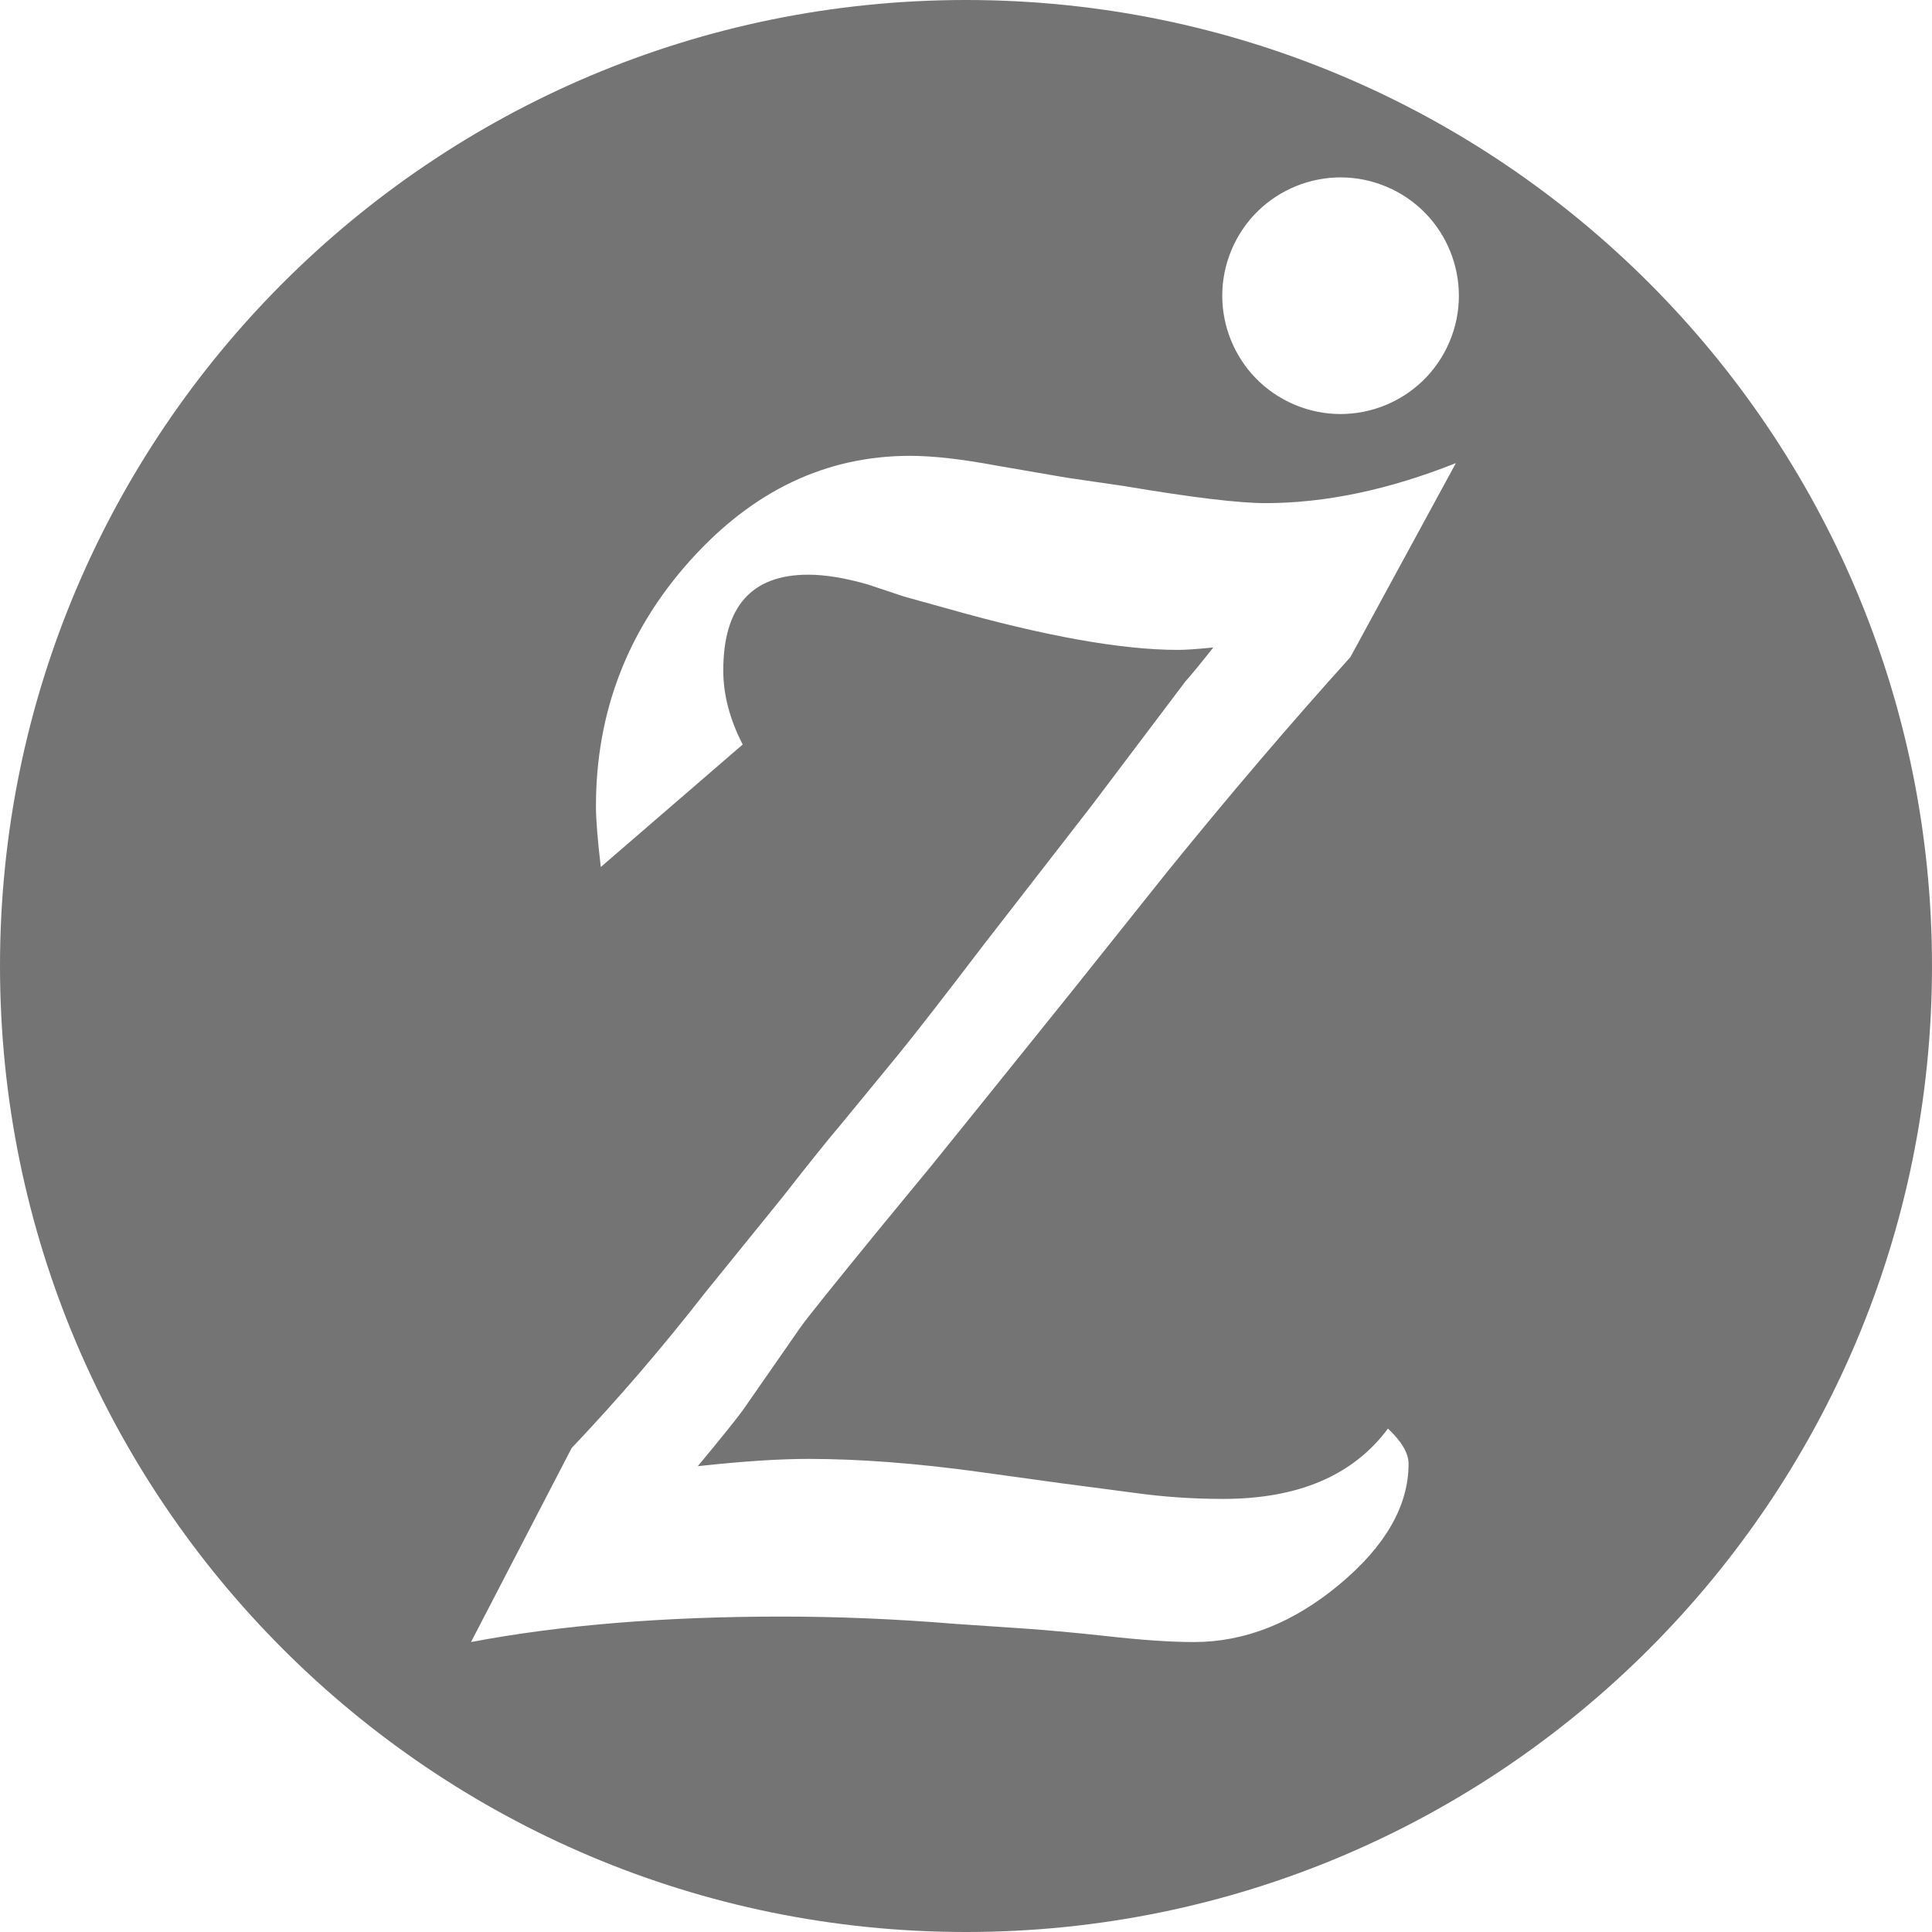 <?xml version="1.0" encoding="UTF-8"?>
<svg width="98px" height="98px" viewBox="0 0 98 98" version="1.1" xmlns="http://www.w3.org/2000/svg" xmlns:xlink="http://www.w3.org/1999/xlink">
    <title>Artboard Copy 20</title>
    <g id="Artboard-Copy-20" stroke="none" stroke-width="1" fill="none" fill-rule="evenodd">
        <path d="M49,0 C76.062,0 98,21.938 98,49 C98,76.062 76.062,98 49,98 C21.938,98 0,76.062 0,49 C0,21.938 21.938,0 49,0 Z M46.163,23.122 C41.897,23.122 38.175,24.896 34.997,28.444 C31.818,31.992 30.229,36.145 30.229,40.902 C30.229,41.559 30.311,42.584 30.475,43.979 L30.475,43.979 L37.673,37.765 C37.017,36.493 36.688,35.242 36.688,34.012 C36.688,30.771 38.124,29.151 40.995,29.151 C41.856,29.151 42.861,29.315 44.01,29.644 L44.01,29.644 L45.855,30.259 L48.07,30.874 C52.992,32.269 56.889,32.966 59.76,32.966 C60.129,32.966 60.724,32.925 61.544,32.843 C60.929,33.622 60.457,34.196 60.129,34.565 L60.129,34.565 L55.392,40.841 L49.854,47.978 C47.886,50.562 46.45,52.407 45.548,53.515 L45.548,53.515 L42.718,56.96 C42.021,57.78 41.016,59.031 39.703,60.713 L39.703,60.713 L35.766,65.573 C33.592,68.362 31.336,70.987 28.998,73.448 L28.998,73.448 L23.892,83.292 C28.444,82.431 33.694,82 39.642,82 C42.513,82 45.445,82.123 48.439,82.369 L48.439,82.369 L52.069,82.615 C53.218,82.697 54.551,82.82 56.068,82.984 C57.873,83.189 59.37,83.292 60.56,83.292 C63.144,83.292 65.604,82.318 67.942,80.37 C70.28,78.421 71.449,76.381 71.449,74.248 C71.449,73.715 71.101,73.12 70.403,72.464 C68.64,74.843 65.851,76.032 62.036,76.032 C60.519,76.032 59.021,75.93 57.545,75.725 L57.545,75.725 L53.792,75.232 L49.793,74.679 C46.553,74.228 43.62,74.002 40.995,74.002 C39.519,74.002 37.652,74.125 35.396,74.371 C36.586,72.936 37.345,71.992 37.673,71.541 L37.673,71.541 L40.626,67.296 C40.913,66.886 42.246,65.225 44.625,62.312 L44.625,62.312 L47.209,59.175 L50.039,55.668 L54.346,50.315 L59.206,44.225 C62.364,40.328 65.461,36.698 68.496,33.335 L68.496,33.335 L73.849,23.491 C70.444,24.845 67.225,25.521 64.189,25.521 C62.836,25.521 60.457,25.234 57.053,24.66 L57.053,24.66 L54.1,24.229 L50.531,23.614 C48.768,23.286 47.312,23.122 46.163,23.122 Z M62.477,12.656 C61.182,15.706 62.605,19.228 65.656,20.523 C68.706,21.818 72.228,20.395 73.523,17.344 C74.818,14.294 73.395,10.772 70.344,9.477 C67.294,8.182 63.772,9.605 62.477,12.656 Z" id="Combined-Shape" fill="#747474"></path>
    </g>
</svg>